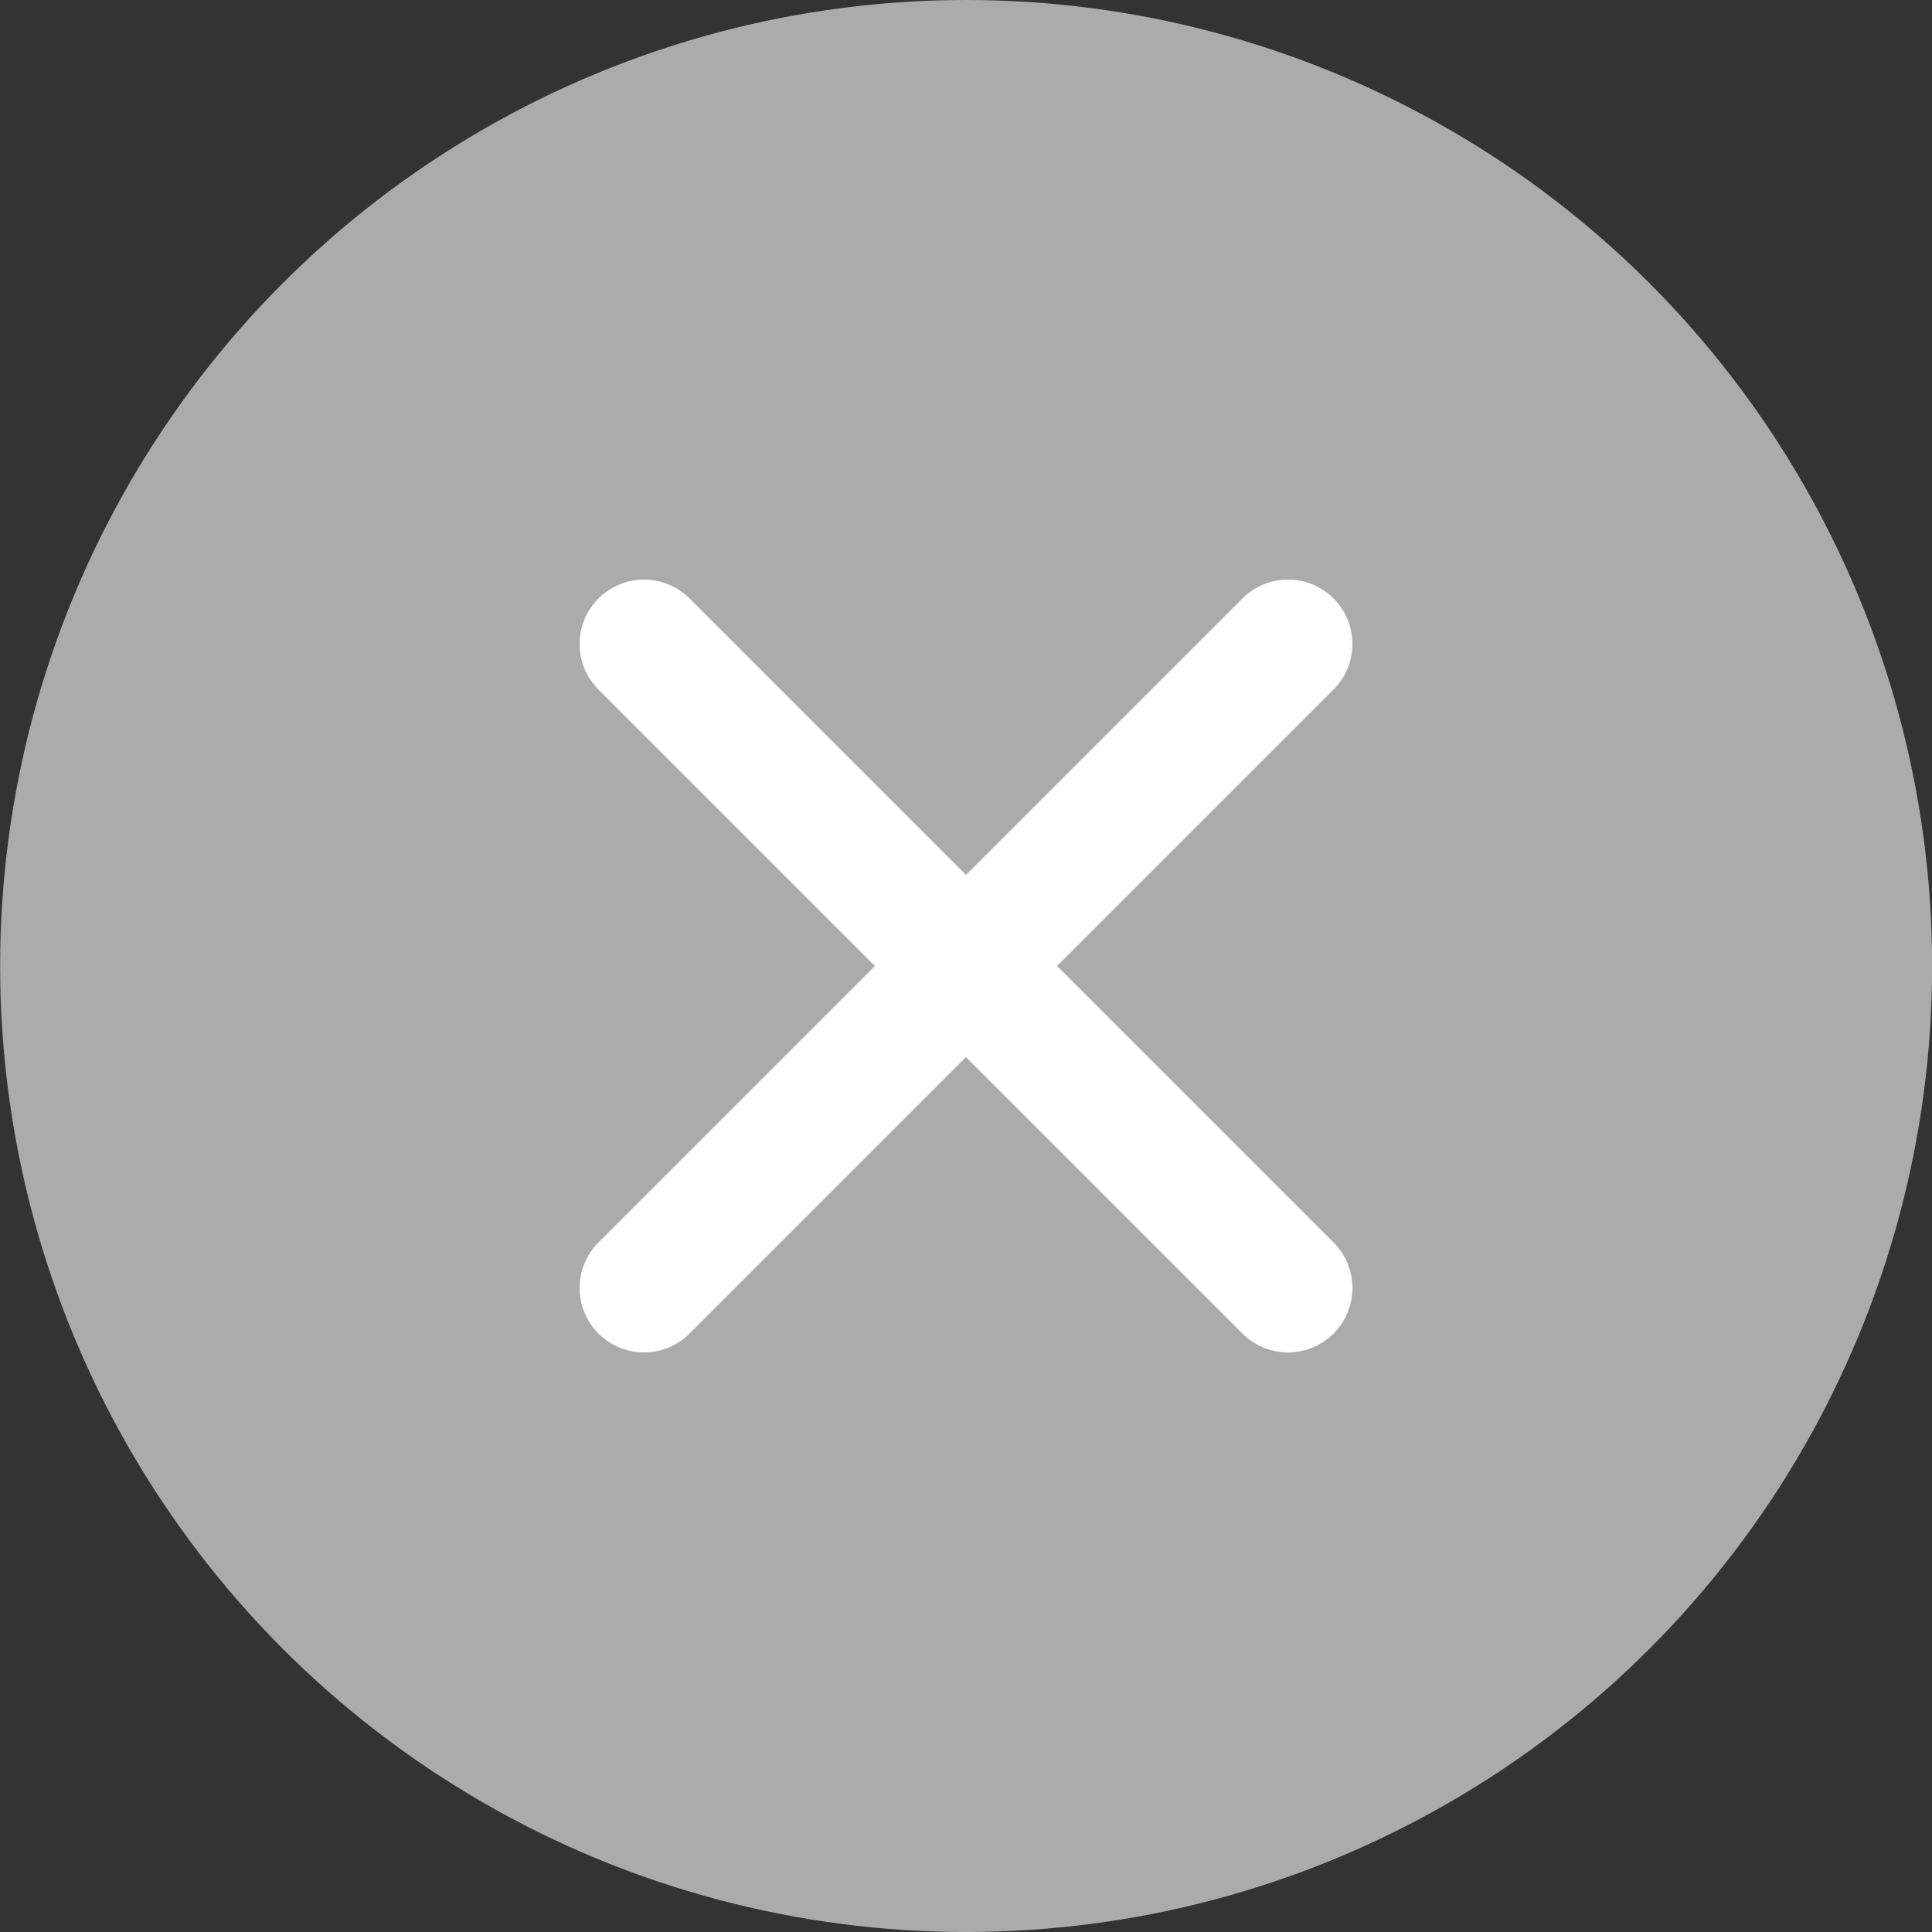 <svg xmlns="http://www.w3.org/2000/svg" width="15" height="15" viewBox="0 0 15 15">
  <rect x="0" y="0" width="15" height="15" fill="#333333" stroke="none"/>
  <g id="그룹_5671" data-name="그룹 5671" transform="translate(-561 -173)">
    <g id="그룹_5534" data-name="그룹 5534" transform="translate(1.756 1.756)">
      <circle id="타원_85" data-name="타원 85" cx="7.5" cy="7.5" r="7.5" transform="translate(559.245 171.244)" fill="#ABABAC"/>
      <g id="그룹_5533" data-name="그룹 5533" transform="translate(563.891 175.891)">
        <line id="선_29" data-name="선 29" x2="5" y2="5" transform="translate(0.353 0.353)" fill="none" stroke="#fff" stroke-linecap="round" stroke-width="1"/>
        <line id="선_30" data-name="선 30" x1="5" y2="5" transform="translate(0.353 0.353)" fill="none" stroke="#fff" stroke-linecap="round" stroke-width="1"/>
      </g>
    </g>
  </g>
</svg>
